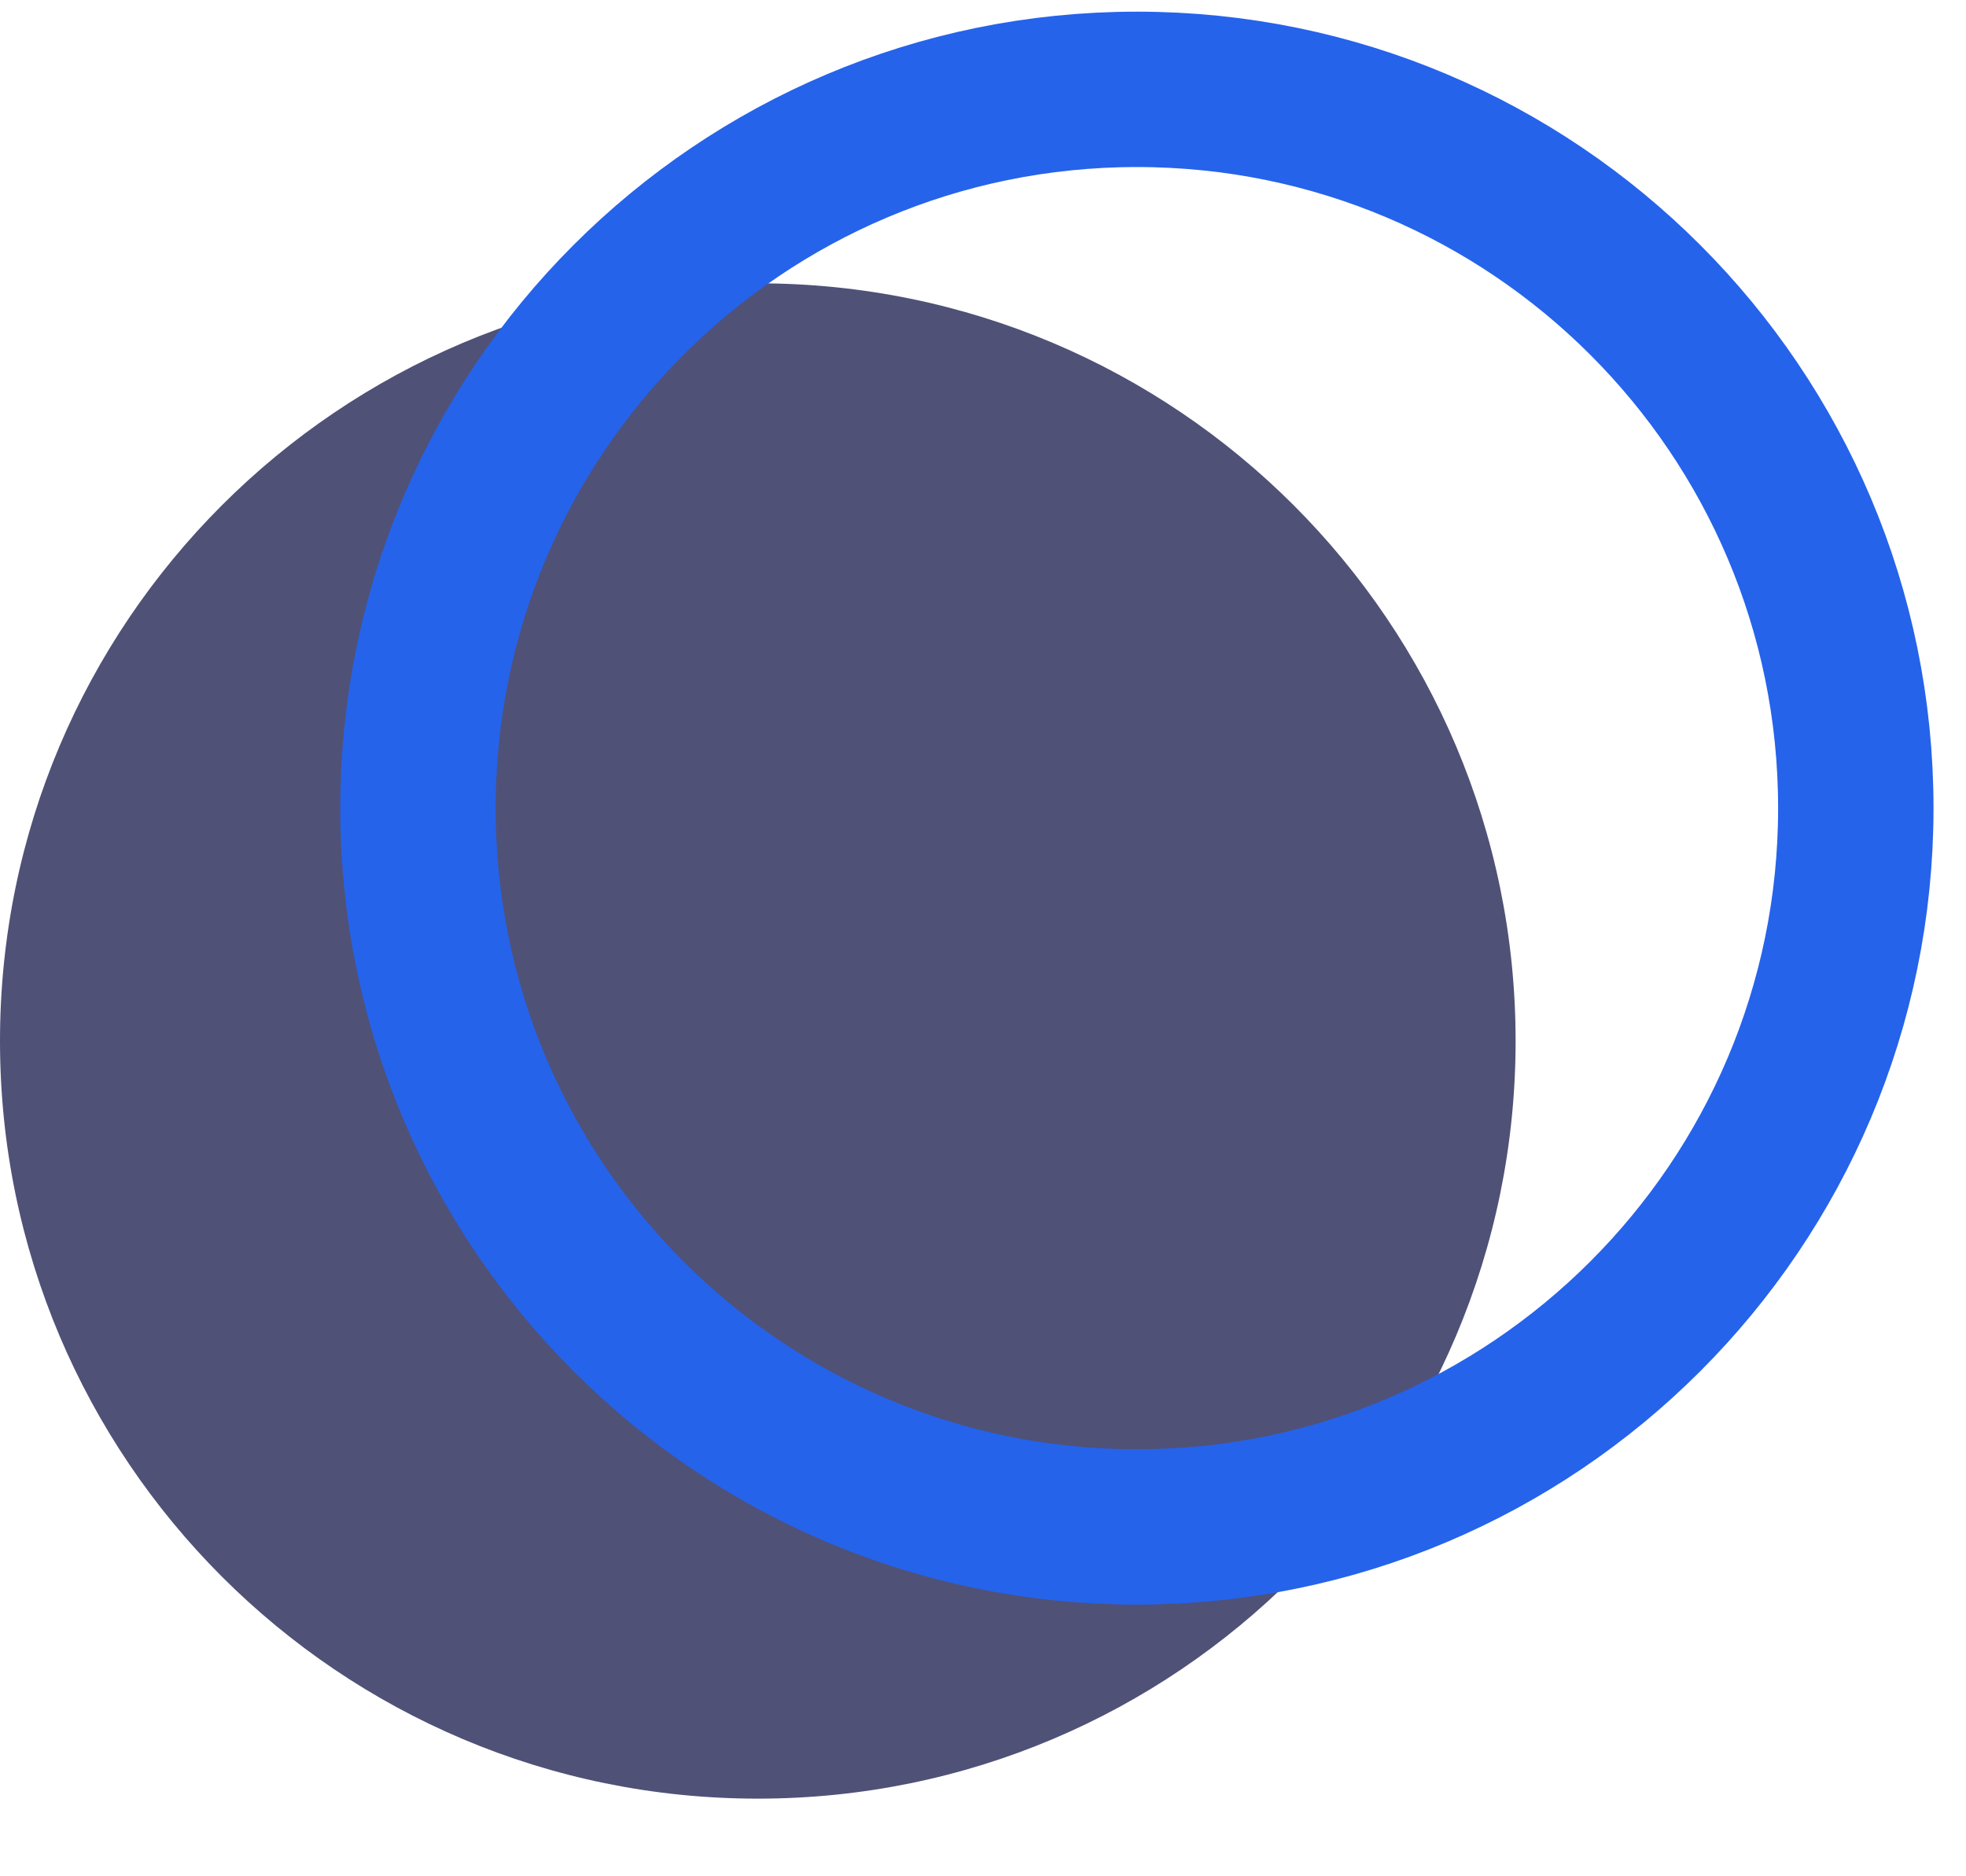 <svg width="22" height="21" viewBox="0 0 22 21" fill="none" xmlns="http://www.w3.org/2000/svg">
<path d="M8.48 20.131C13.163 20.131 16.96 16.334 16.96 11.651C16.96 6.967 13.163 3.171 8.48 3.171C3.797 3.171 0 6.967 0 11.651C0 16.334 3.797 20.131 8.48 20.131Z" fill="#4F5177"/>
<path d="M20.767 9.045C20.767 13.488 17.165 17.09 12.722 17.09C8.279 17.09 4.677 13.488 4.677 9.045C4.677 4.602 8.279 1 12.722 1C17.165 1 20.767 4.602 20.767 9.045Z" stroke="#2563eb" stroke-width="1.739"/>
</svg>
